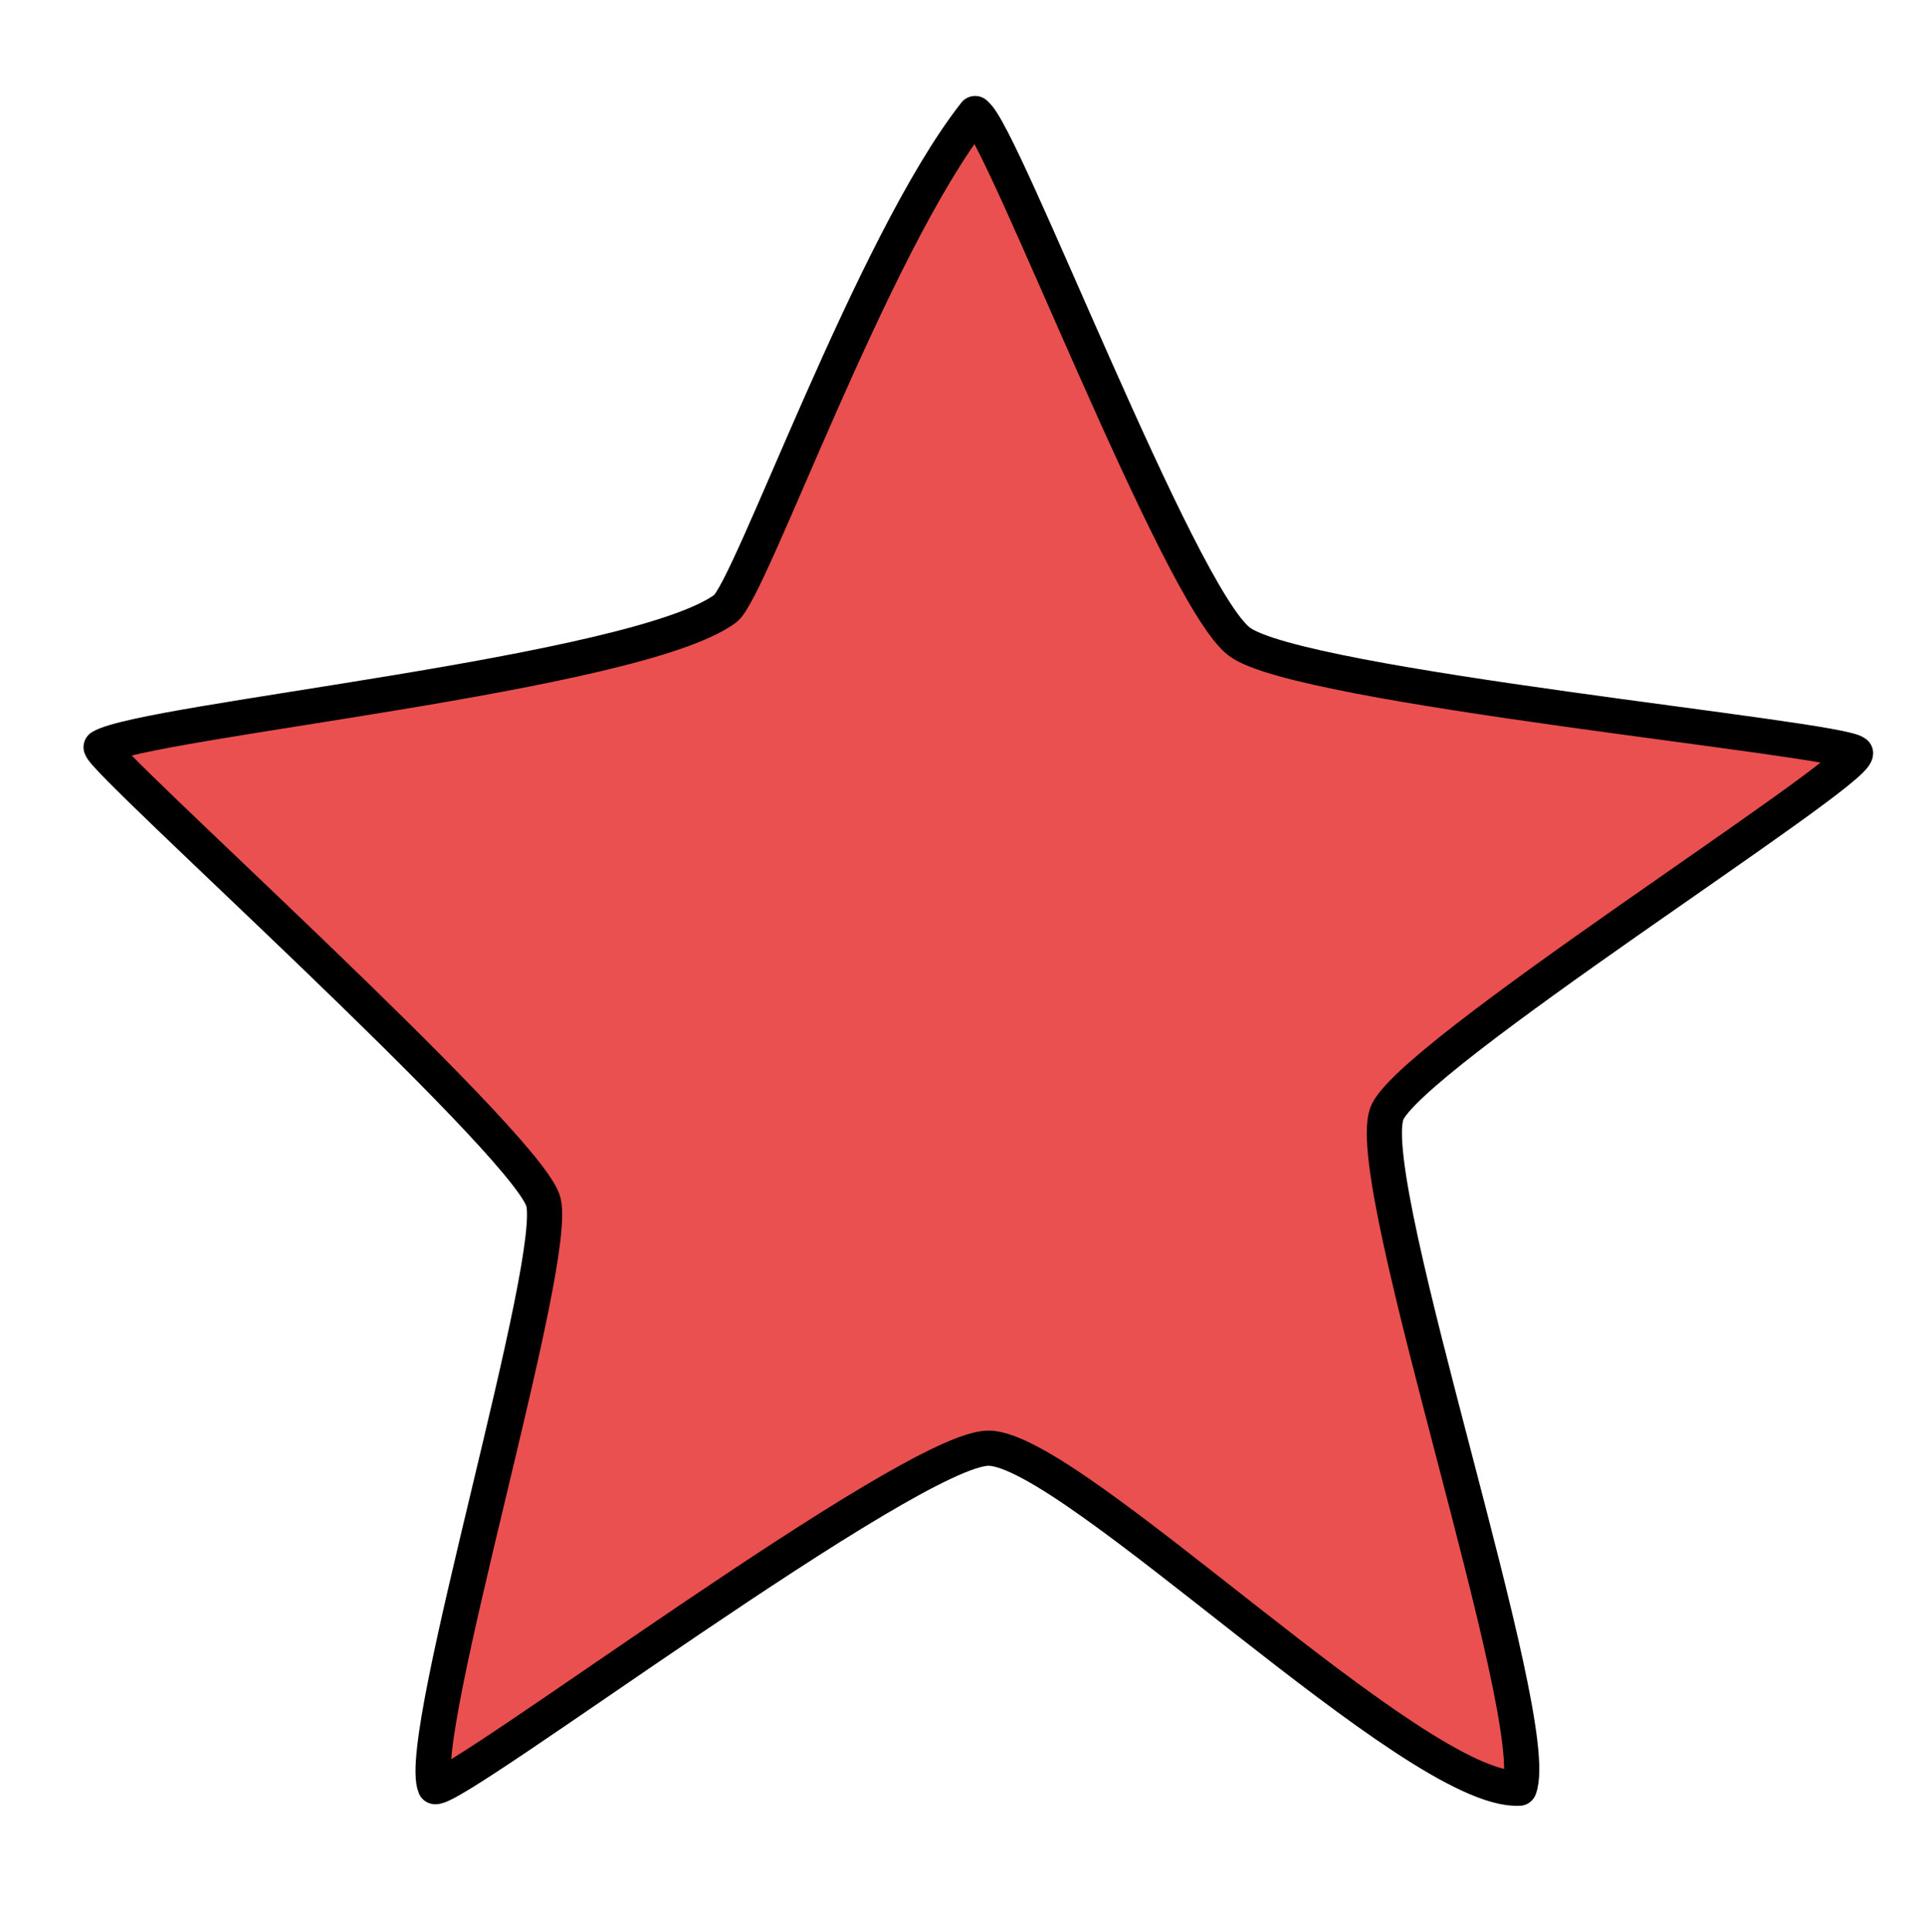 <?xml version="1.0" encoding="utf-8"?>
<!-- Generator: Adobe Illustrator 16.0.0, SVG Export Plug-In . SVG Version: 6.00 Build 0)  -->
<!DOCTYPE svg PUBLIC "-//W3C//DTD SVG 1.1//EN" "http://www.w3.org/Graphics/SVG/1.1/DTD/svg11.dtd">
<svg version="1.1" xmlns="http://www.w3.org/2000/svg" xmlns:xlink="http://www.w3.org/1999/xlink" x="0px" y="0px" width="219px"
	 height="219.75px" viewBox="0 0 219 219.75" enable-background="new 0 0 219 219.75" xml:space="preserve">
<g id="Layer_2">
	
		<path fill="#EA5050" stroke="#000000" stroke-width="4" stroke-linecap="round" stroke-linejoin="round" stroke-miterlimit="10" d="
		M110.938,12.916C99.201,27.838,85.372,67.14,82.5,69.25C72.361,76.697,16.419,81.996,11.5,85c0.193,1.689,47.472,44.092,50.25,51.5
		c2.25,6-14.625,61.051-12.25,66.75c2.416,0.498,54.271-38.627,63-38.5c9.553,0.141,48.549,39.273,60.339,38.682
		c2.911-7.682-17.866-68.433-15.089-76.682c2.152-6.389,53.309-38.563,53.35-41.064C209.486,83.964,147.911,78.204,141,73
		s-27.035-58.139-30-60"/>
</g>
<g id="Layer_3">
	
		<path opacity="0" fill="none" stroke="#000000" stroke-width="50" stroke-linecap="round" stroke-linejoin="round" stroke-miterlimit="10" d="
		M21,81.375c0.225,4.834-2.402,9.135-4.139,13.573c3.364-6.576,9.699-11.921,15.933-15.47c-0.262,6.128-5.65,13.244-8.936,18.443
		c1.908-7.778,11.223-17.473,18.086-20.233c-3.604,8.144-9.151,16.954-12.688,25.128c6.839-12.256,15.155-28.243,26.534-36.433
		c1.897,14.481-11.19,31.021-16.797,43.842c13.721-13.935,26.275-33.001,42.716-43.473c0.939,14.373-13.097,29.141-15.739,43.343
		c19.518-28.031,35.285-58.857,55.19-86.446c0.162,13.579-9.004,29.998-16.024,41.251c1.014-7.764,6.71-18.785,11.758-25.222
		c1.26,23.259-15.253,40.375-17.615,62.308c5.992-11.488,22.959-41.05,34.625-46.55c1.609,13.213-9.638,35.021-15.837,46.557
		c3.252-8.376,11.779-15.282,16.789-22.591c1.716,13.613-8.931,30.425-11.466,43.667c13.892-9.293,21.852-25.225,32.726-37.517
		c-0.571,12.406-1.156,23.547-3.131,35.578c6.49-9.189,12.419-19.412,19.928-27.731c0.942,8.205-2.303,16.138-4.646,23.87
		c9.229-10.259,17.562-26.021,28.625-33.88c-0.571,4.125,1.07,5.677,4.108,6.984"/>
	
		<path opacity="0" fill="none" stroke="#000000" stroke-width="50" stroke-linecap="round" stroke-linejoin="round" stroke-miterlimit="10" d="
		M70,132.375C64.611,152.361,57.505,172.89,49.035,192c16.013-24.785,28.895-53.14,50.869-73.462
		c1.936,14.823-11.415,34.483-18.055,47.118c-6.089,11.589-14.098,23.059-17.825,35.655c8.81-15.706,20.847-29.15,32.15-43.089
		c7.6-9.373,15.636-23.084,24.704-29.966c0.787,13.076-12.356,30.109-17.854,42.117c2.343-9.45,17.644-30.742,25.841-36.094
		c2.126,15.31-8.701,30.118-11.698,44.397c8.76-12.833,18.294-25.065,26.965-37.978c0.482,11.747-8.792,22.564-10.992,33.473
		c7.587-7.86,13.163-17.913,20.748-25.498c1.404,14.63-10.259,25.727-12.089,39.418c5.18-8.641,12.335-22.464,21.047-27.726
		c1.475,22.582,4.063,28.604,23.154,42.008"/>
</g>
</svg>
